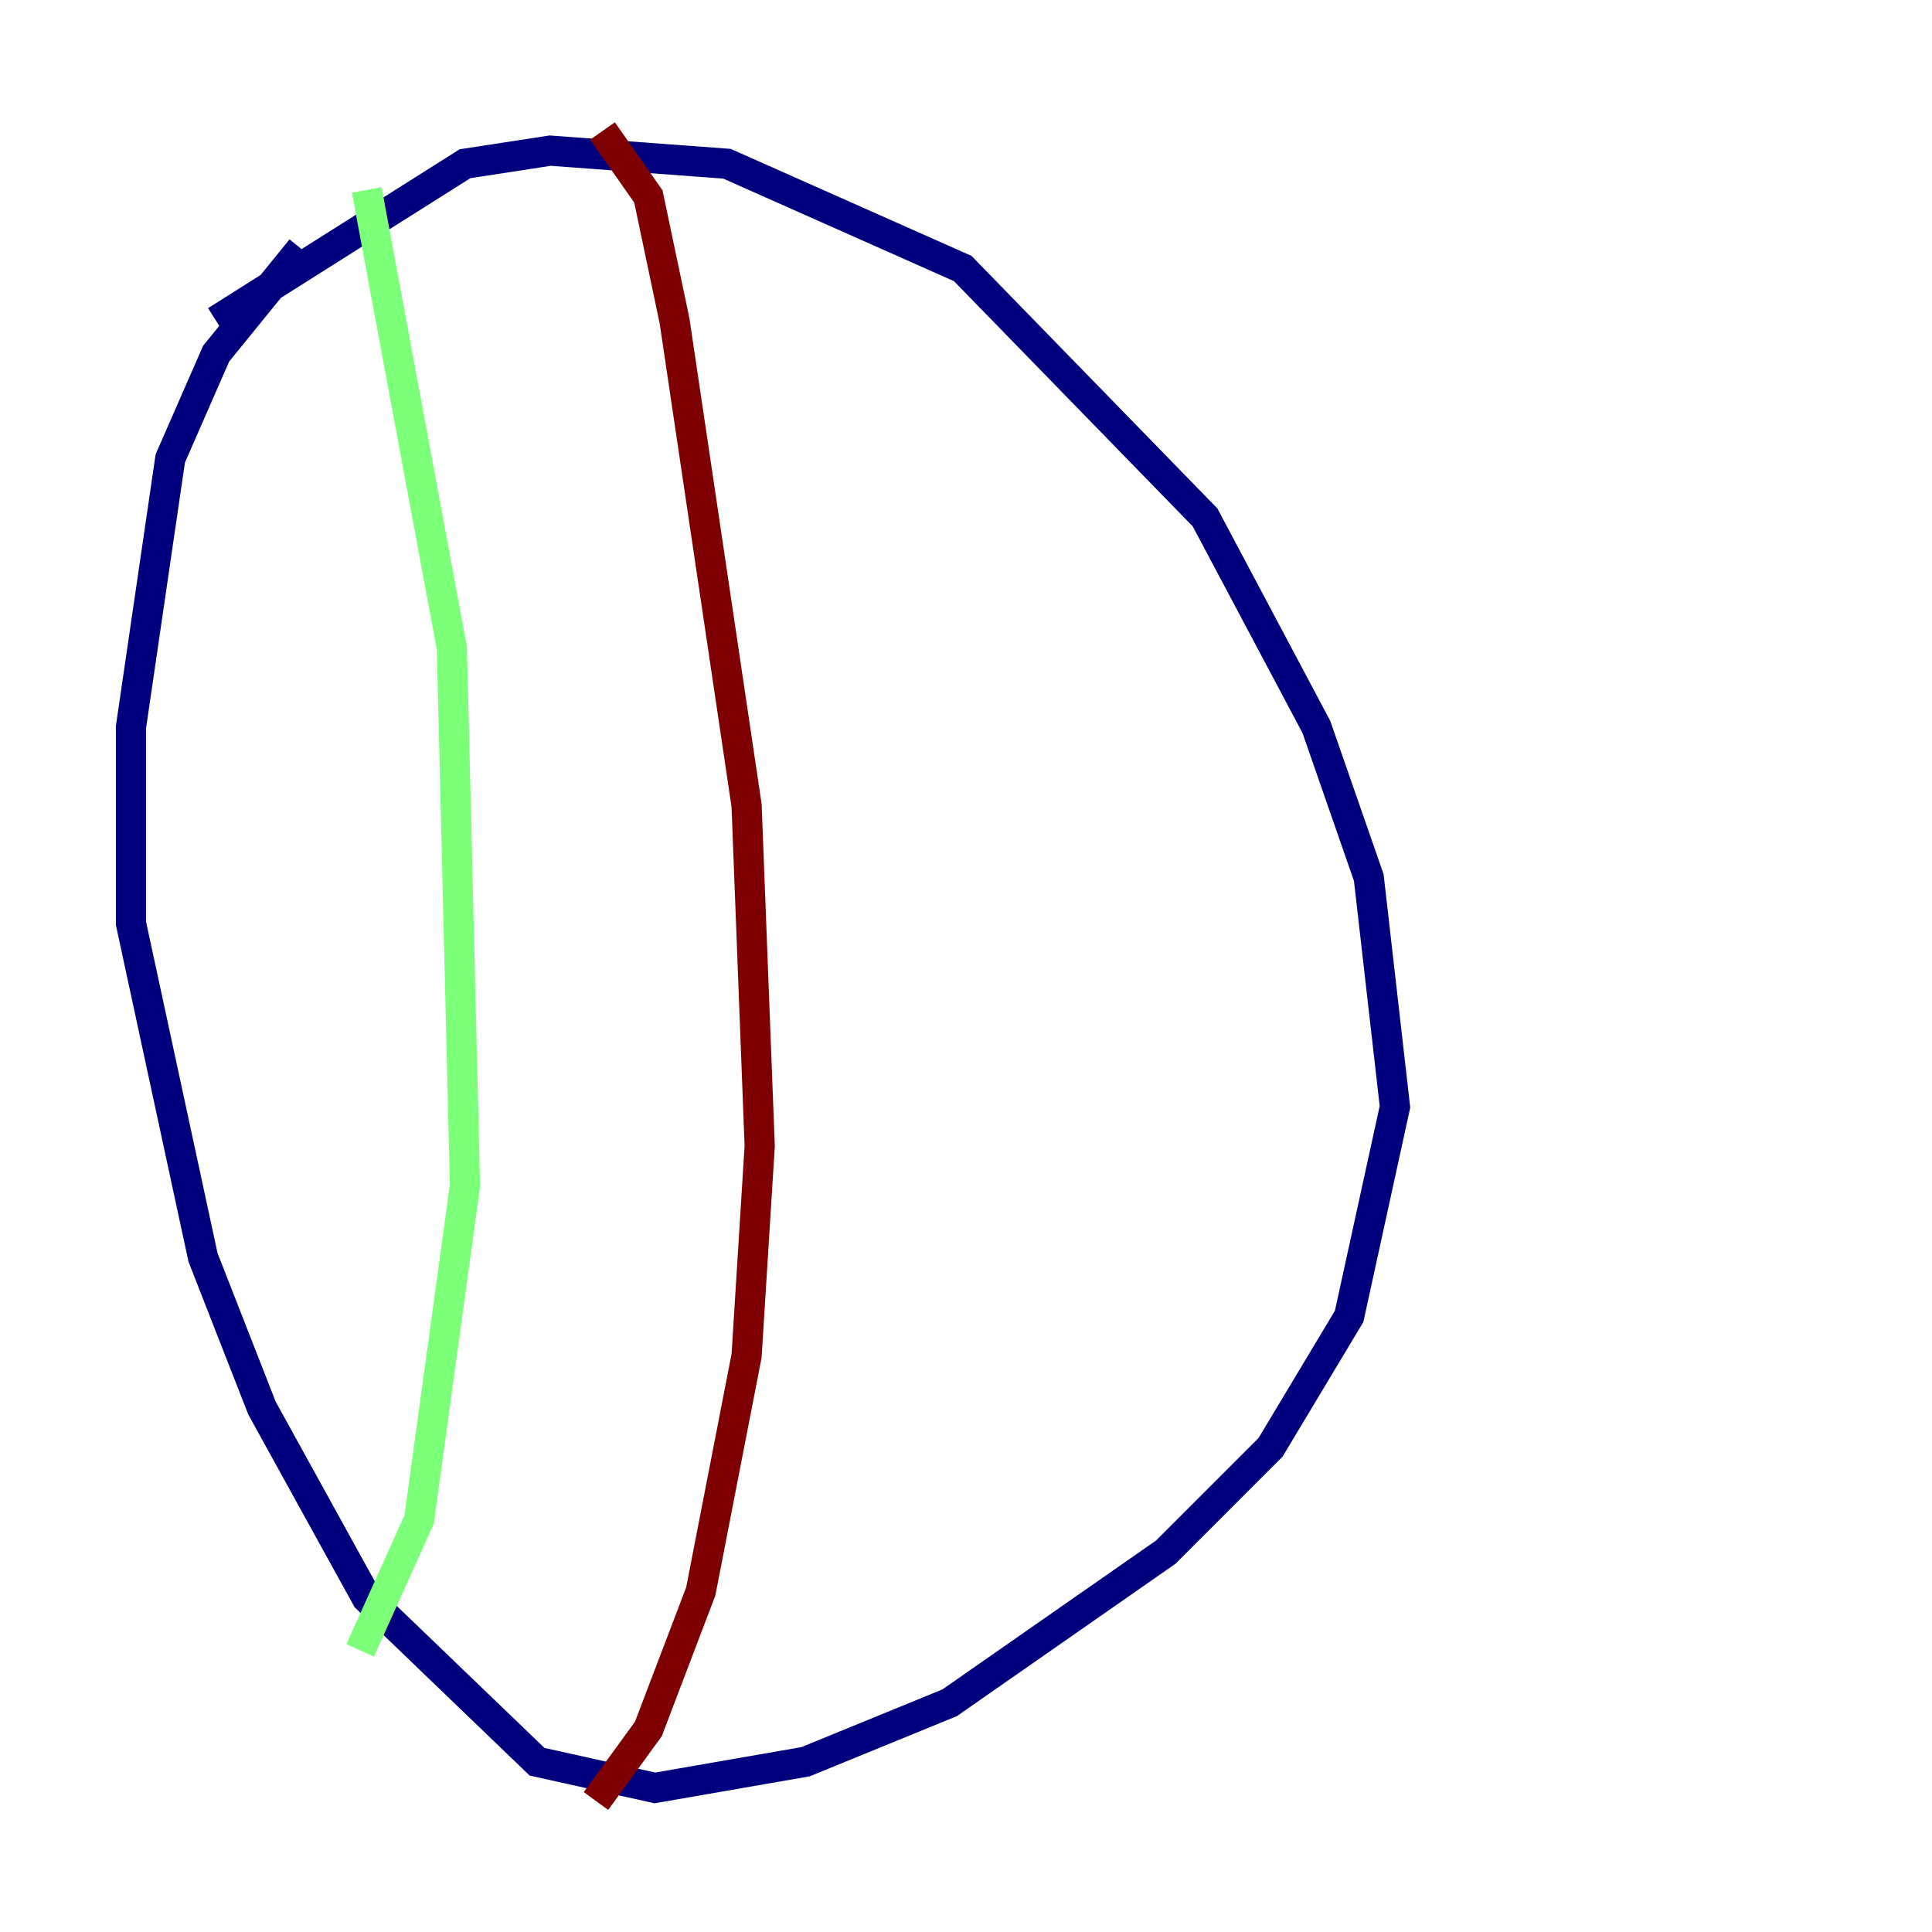 <?xml version="1.0" encoding="utf-8" ?>
<svg baseProfile="tiny" height="128" version="1.2" viewBox="0,0,128,128" width="128" xmlns="http://www.w3.org/2000/svg" xmlns:ev="http://www.w3.org/2001/xml-events" xmlns:xlink="http://www.w3.org/1999/xlink"><defs /><polyline fill="none" points="19.959,16.488 14.319,23.43 11.281,30.373 8.678,48.163 8.678,61.18 13.451,83.308 17.356,93.288 24.298,105.871 35.58,116.719 43.39,118.454 53.37,116.719 62.915,112.814 77.234,102.834 84.176,95.891 89.383,87.214 92.42,73.329 90.685,58.142 87.214,48.163 79.837,34.278 63.783,17.79 48.163,10.848 36.447,9.98 30.807,10.848 14.319,21.261" stroke="#00007f" stroke-width="2" /><polyline fill="none" points="24.298,12.583 29.939,42.956 30.807,78.536 27.77,100.664 23.864,109.342" stroke="#7cff79" stroke-width="2" /><polyline fill="none" points="39.919,8.678 42.956,13.017 44.691,21.261 49.464,53.37 50.332,75.932 49.464,89.817 46.427,105.437 42.956,114.549 39.485,119.322" stroke="#7f0000" stroke-width="2" /></svg>